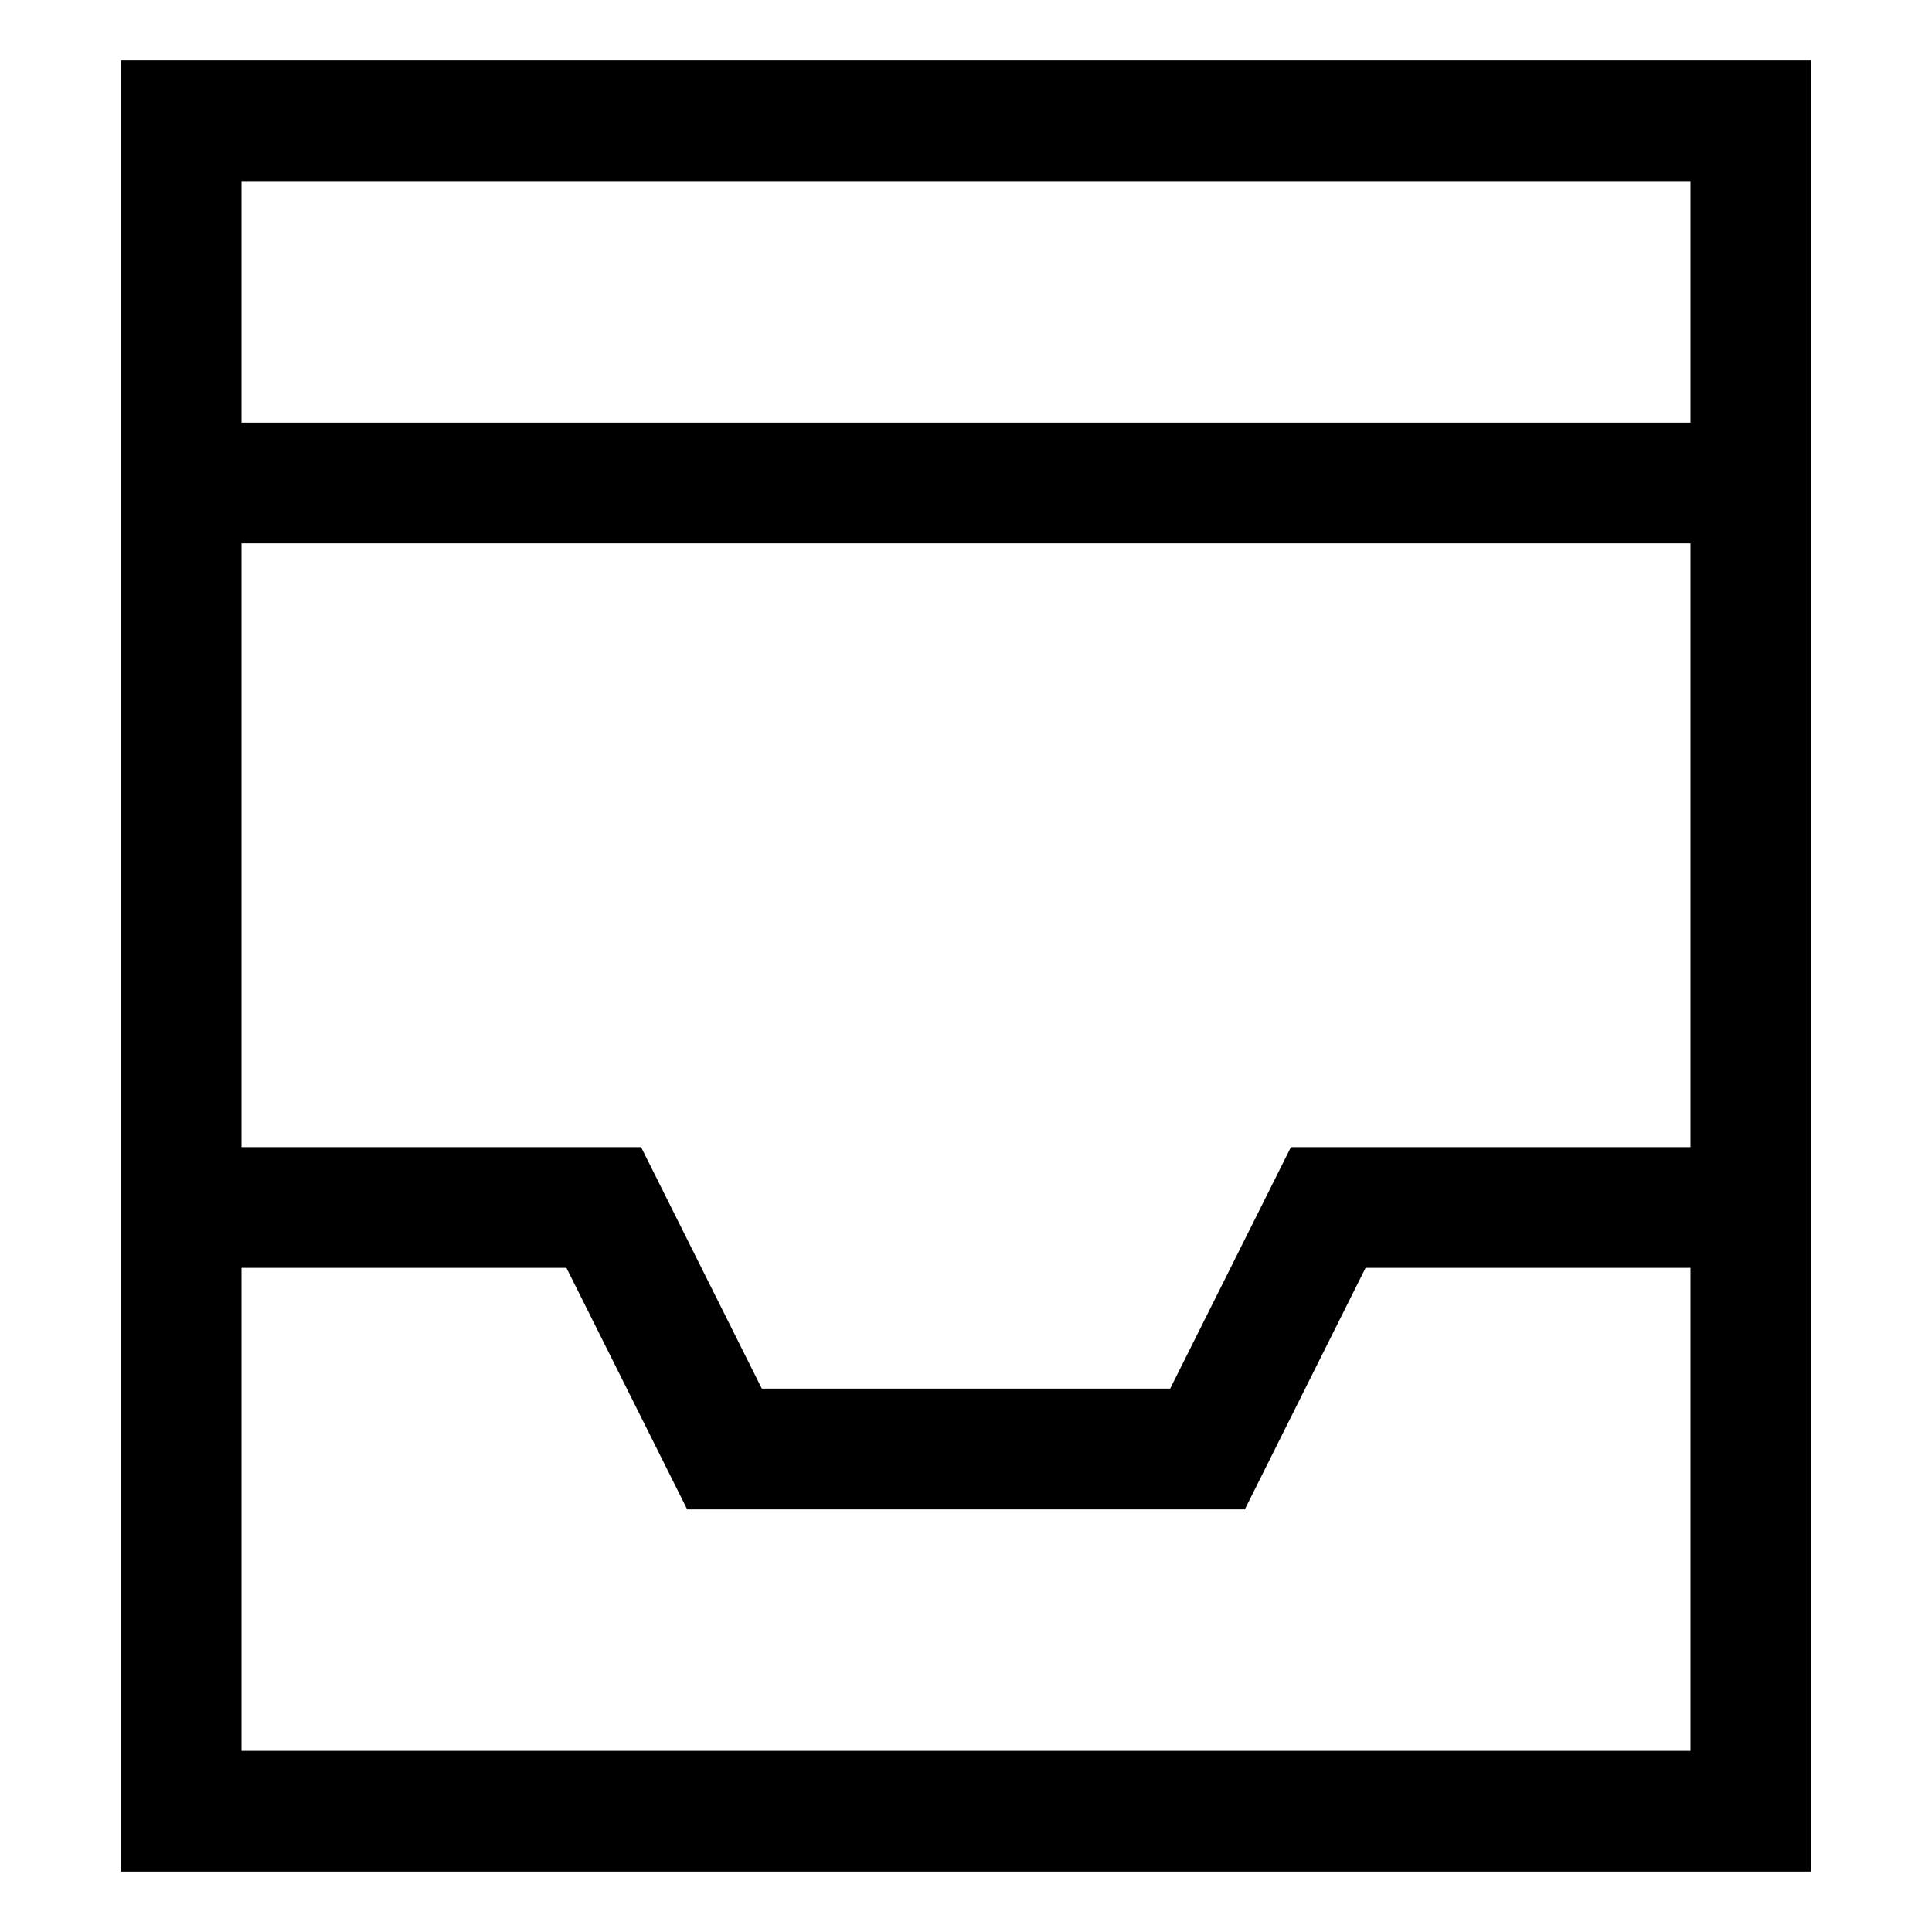 <!-- Generated by IcoMoon.io -->
<svg version="1.1" xmlns="http://www.w3.org/2000/svg" width="64" height="64" viewBox="0 0 64 64">
<title>inbox</title>
<path d="M4 2v60h56v-60zM56 38h-13.236l-4 8h-13.528l-4-8h-13.236v-20h48zM56 6v8h-48v-8zM8 58v-16h10.764l4 8h18.472l4-8h10.764v16z"></path>
</svg>
